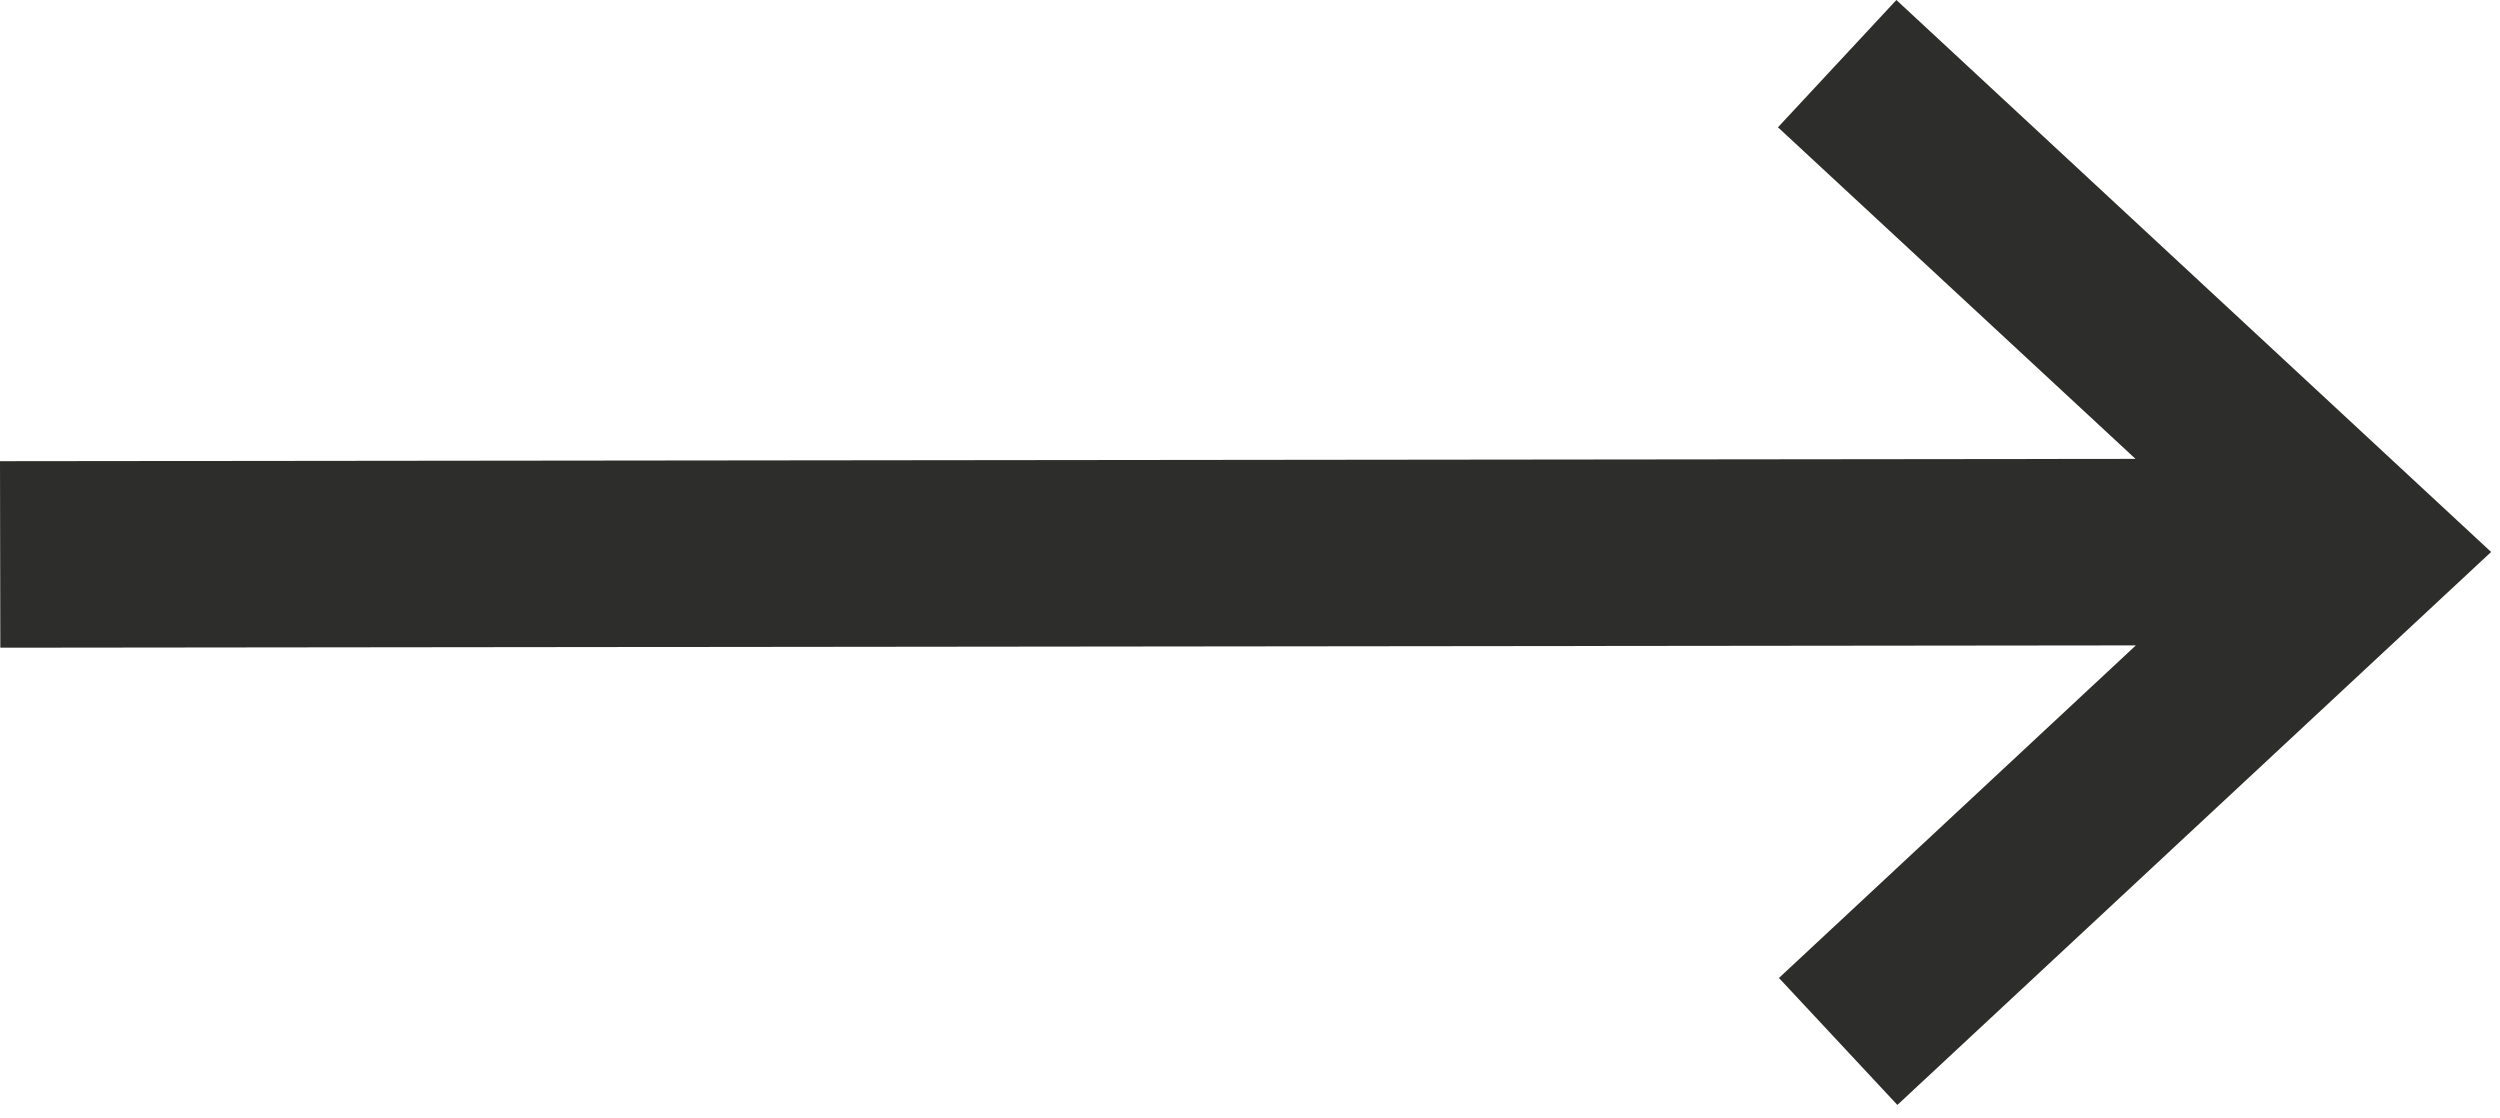 <svg width="76" height="34" viewBox="0 0 76 34" fill="none" xmlns="http://www.w3.org/2000/svg">
<g clip-path="url(#clip0_118_2)">
<path d="M7.62939e-06 14.02L0.01 19.69L64.93 19.62L54.08 29.73L57.68 33.59L75.73 16.78L57.65 0L54.05 3.87L64.92 13.95L7.62939e-06 14.02Z" fill="#2D2D2C"/>
</g>
<defs>
<clipPath id="clip0_118_2">
<rect width="75.73" height="33.59" fill="white" transform="translate(75.73 33.59) rotate(-180)"/>
</clipPath>
</defs>
</svg>
